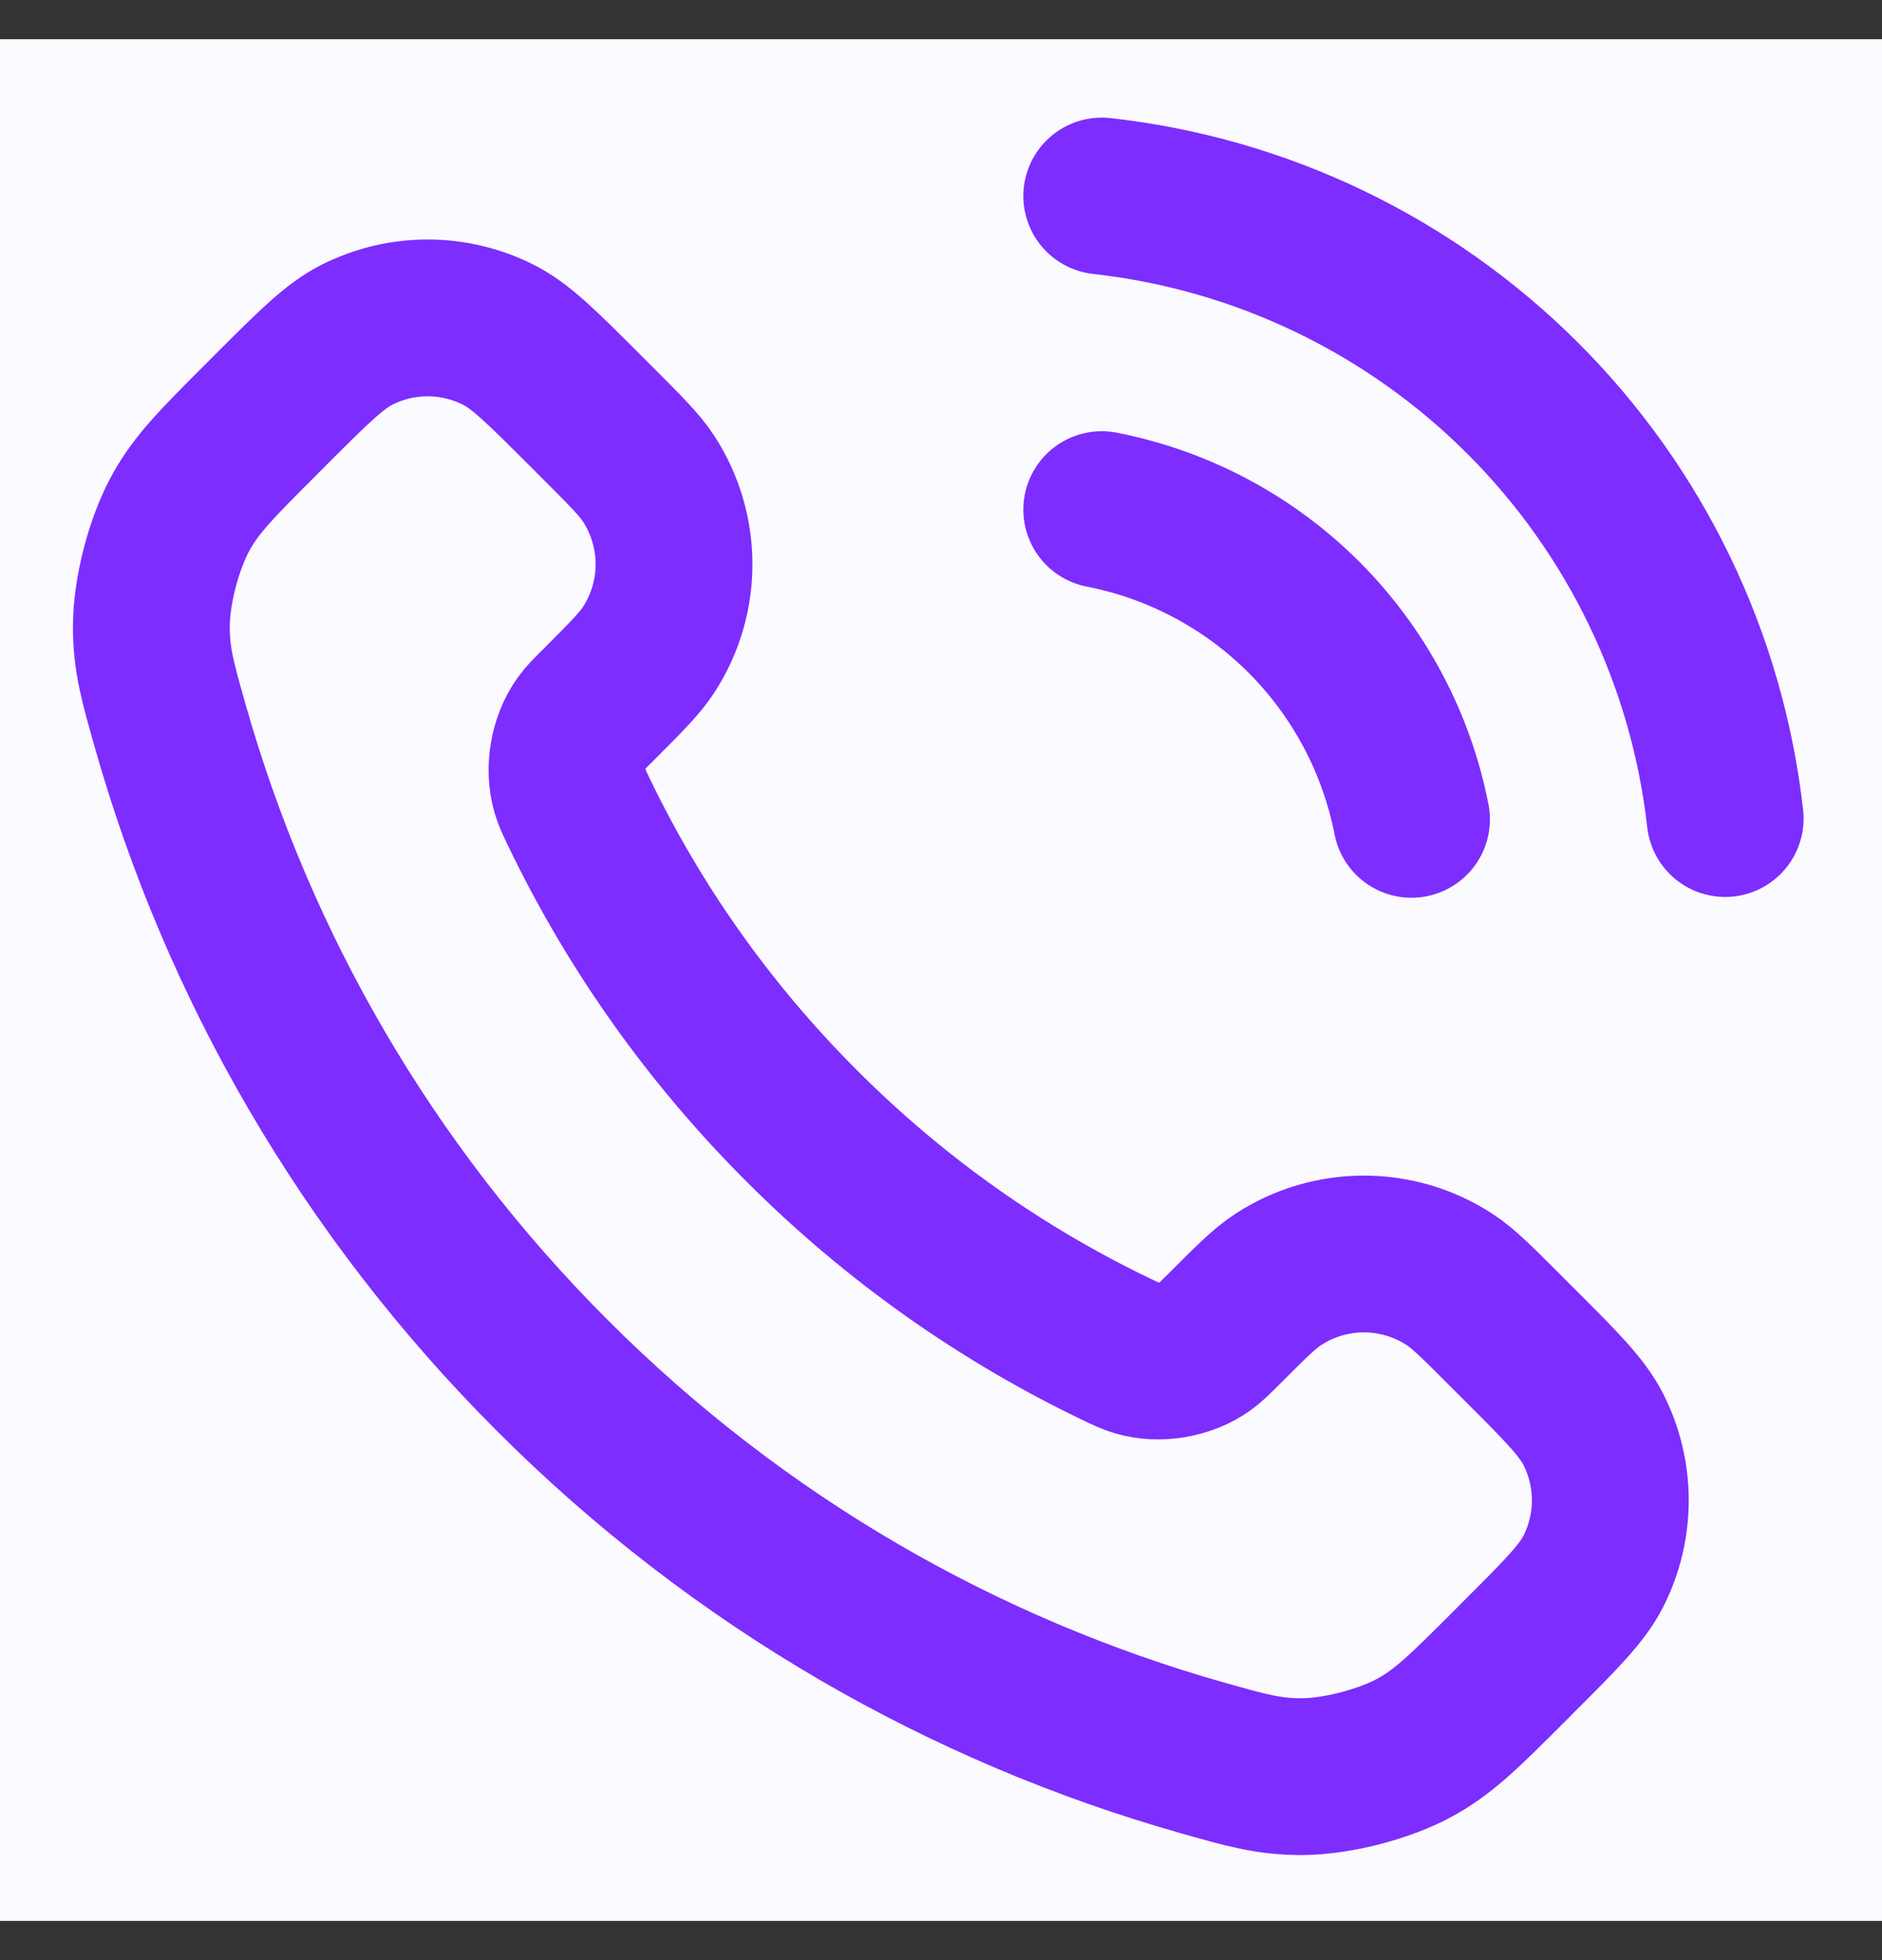 <svg width="24" height="25" viewBox="0 0 24 25" fill="none" xmlns="http://www.w3.org/2000/svg">
<rect x="0" y="0" width="24" height="25" fill="#333333" stroke="none"/>
<rect width="24" height="24" transform="translate(0 0.5)" fill="#FBFAFF"/>
<path d="M14.05 6.5C15.026 6.691 15.924 7.168 16.628 7.872C17.331 8.576 17.809 9.473 18 10.45M14.05 2.5C16.079 2.725 17.971 3.634 19.416 5.077C20.861 6.52 21.772 8.411 22 10.44M10.227 14.363C9.025 13.162 8.076 11.803 7.38 10.353C7.32 10.229 7.29 10.166 7.267 10.087C7.186 9.807 7.244 9.463 7.414 9.225C7.462 9.158 7.519 9.101 7.634 8.987C7.983 8.637 8.158 8.463 8.272 8.287C8.703 7.624 8.703 6.769 8.272 6.106C8.158 5.931 7.983 5.756 7.634 5.406L7.439 5.211C6.907 4.68 6.642 4.414 6.356 4.27C5.789 3.983 5.119 3.983 4.551 4.27C4.266 4.414 4 4.68 3.468 5.211L3.311 5.369C2.781 5.899 2.516 6.163 2.314 6.523C2.09 6.923 1.928 7.543 1.93 8.002C1.931 8.415 2.011 8.697 2.171 9.261C3.032 12.295 4.657 15.157 7.045 17.545C9.433 19.933 12.295 21.558 15.328 22.419C15.893 22.579 16.175 22.659 16.588 22.66C17.046 22.661 17.667 22.5 18.066 22.276C18.426 22.073 18.691 21.808 19.221 21.279L19.378 21.121C19.91 20.59 20.175 20.324 20.32 20.039C20.607 19.471 20.607 18.801 20.32 18.233C20.175 17.948 19.91 17.682 19.378 17.151L19.183 16.956C18.834 16.606 18.659 16.431 18.483 16.317C17.82 15.886 16.966 15.886 16.303 16.317C16.127 16.431 15.952 16.606 15.603 16.956C15.488 17.07 15.431 17.127 15.364 17.175C15.127 17.345 14.783 17.404 14.502 17.322C14.424 17.299 14.361 17.269 14.236 17.209C12.787 16.513 11.428 15.565 10.227 14.363Z" stroke="#7D2DFE" stroke-width="2" stroke-linecap="round" stroke-linejoin="round"/>
</svg>
